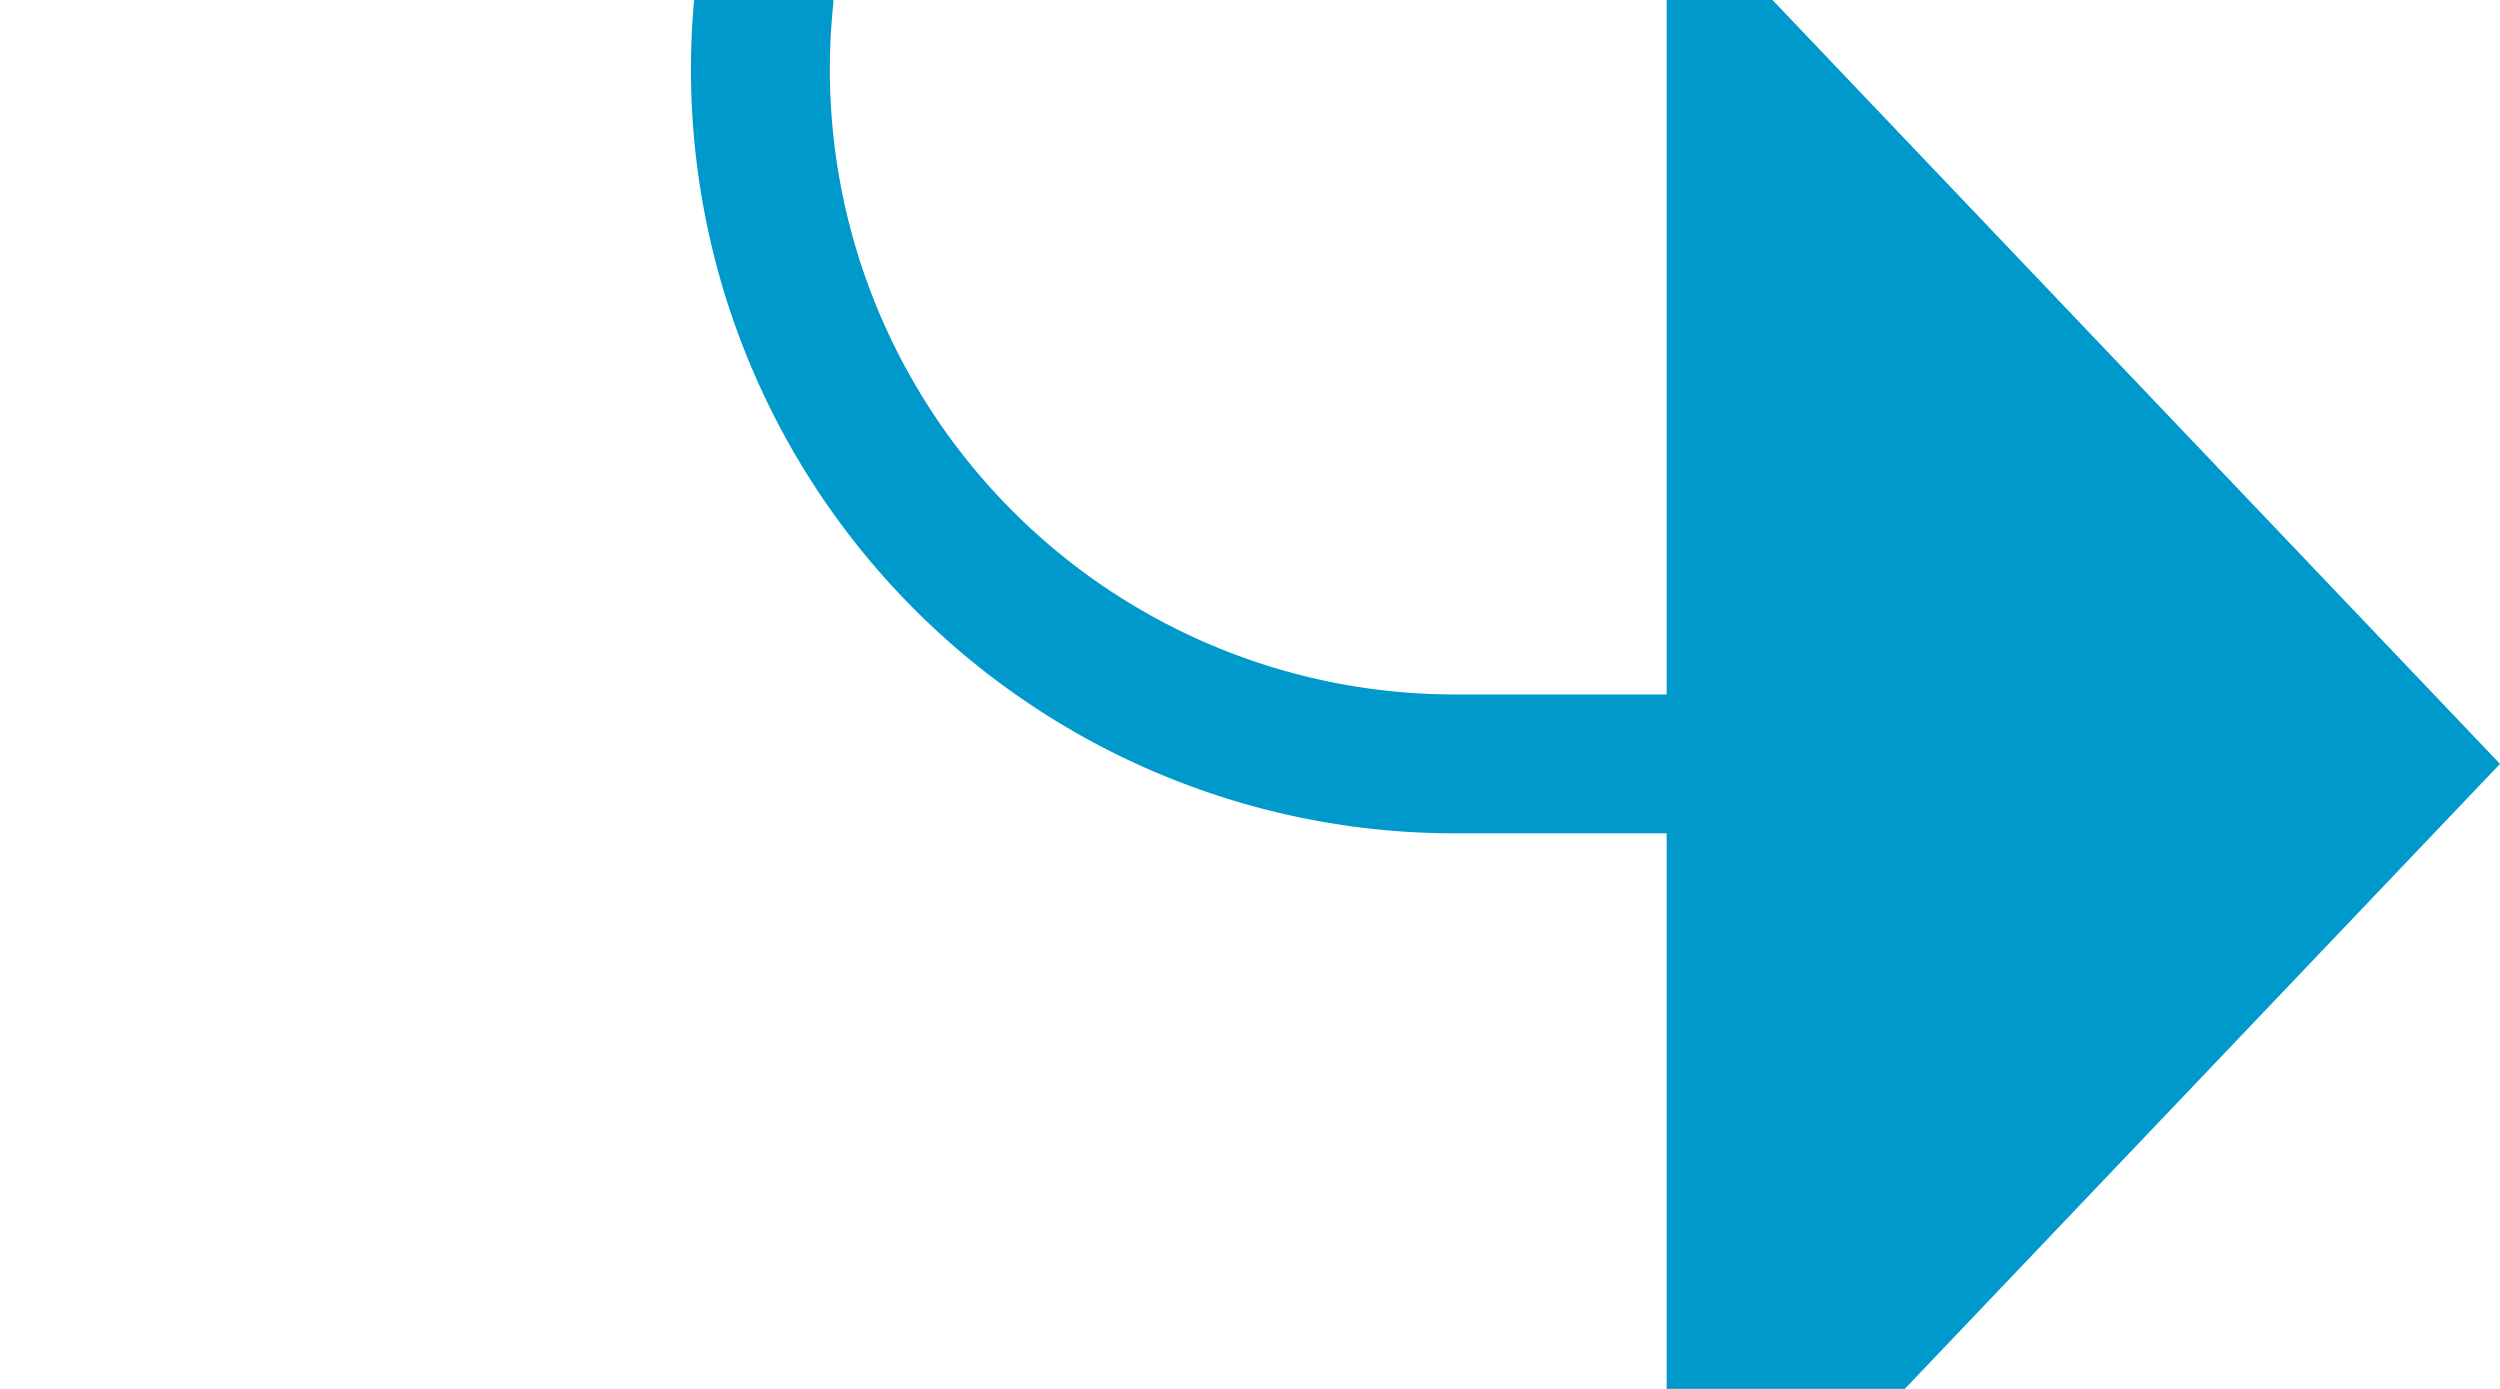 ﻿<?xml version="1.0" encoding="utf-8"?>
<svg version="1.1" xmlns:xlink="http://www.w3.org/1999/xlink" width="18px" height="10px" preserveAspectRatio="xMinYMid meet" viewBox="325 1423  18 8" xmlns="http://www.w3.org/2000/svg">
  <path d="M 457 898.5  L 335 898.5  A 5 5 0 0 0 330.5 903.5 L 330.5 1422  A 5 5 0 0 0 335.5 1427.5 L 338 1427.5  " stroke-width="1" stroke="#0099cc" fill="none" />
  <path d="M 337 1433.8  L 343 1427.5  L 337 1421.2  L 337 1433.8  Z " fill-rule="nonzero" fill="#0099cc" stroke="none" />
</svg>